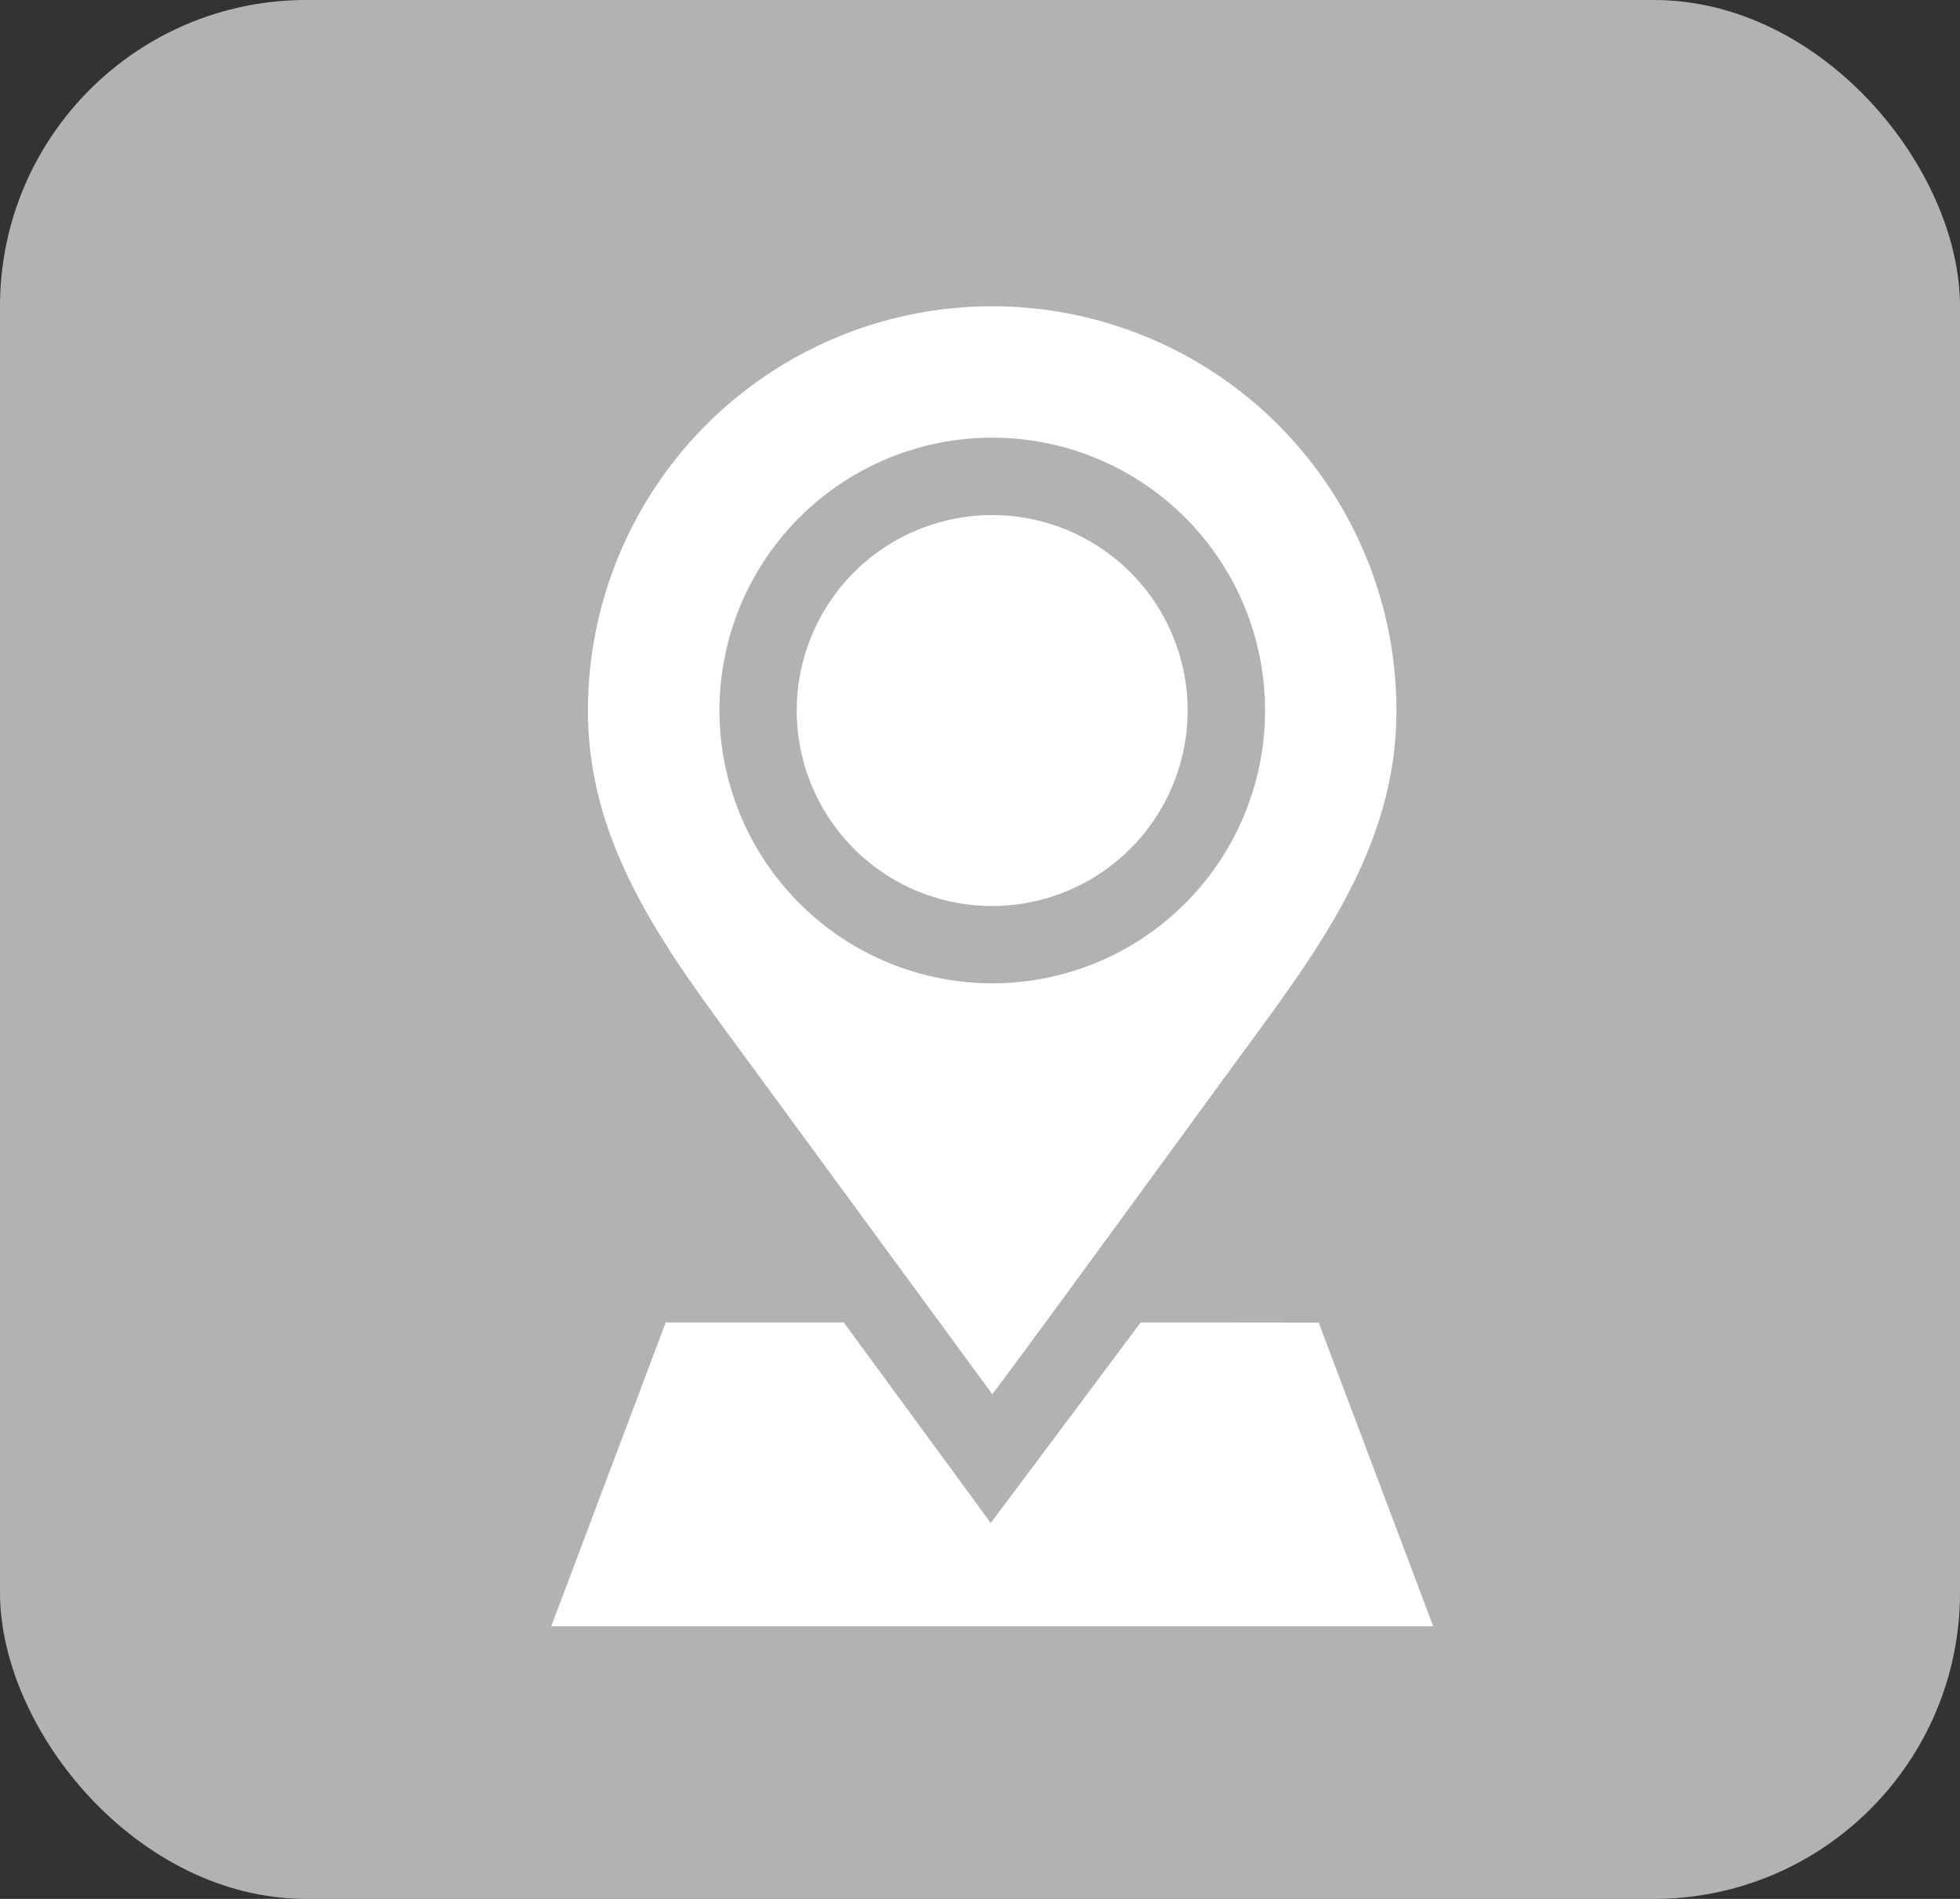 <svg xmlns="http://www.w3.org/2000/svg" width="32" height="31" viewBox="0 0 32 31">
  <rect x="0" y="0" width="32" height="31" fill="#333333" stroke="none"/>
  <g id="location" transform="translate(0.426 -0.283)">
    <rect id="Rectangle_125" data-name="Rectangle 125" width="32" height="31" rx="5" transform="translate(-0.426 0.283)" fill="#b2b2b2"/>
    <g id="location-pin" transform="translate(8.574 5.283)">
      <path id="Path_1226" data-name="Path 1226" d="M101.612,84.191a3.191,3.191,0,1,0-3.191,3.191A3.194,3.194,0,0,0,101.612,84.191Zm0,0" transform="translate(-91.222 -77.591)" fill="#fff"/>
      <path id="Path_1227" data-name="Path 1227" d="M20.83,17.763c.494-.644,3.393-4.628,4.369-5.959,1.161-1.583,2.231-3.171,2.231-5.2A6.6,6.6,0,0,0,20.83,0h0a6.6,6.6,0,0,0-6.6,6.6c0,2.033,1.071,3.621,2.231,5.2l4.369,5.959ZM16.377,6.6a4.454,4.454,0,1,1,4.453,4.453A4.459,4.459,0,0,1,16.377,6.6Zm0,0" transform="translate(-13.631 0)" fill="#fff"/>
      <path id="Path_1228" data-name="Path 1228" d="M9.623,394.2c-.131.179-2.447,3.274-2.447,3.274l-2.4-3.274H1.869L0,399.161H14.4l-1.87-4.958Zm0,0" transform="translate(0 -377.611)" fill="#fff"/>
    </g>
  </g>
</svg>
